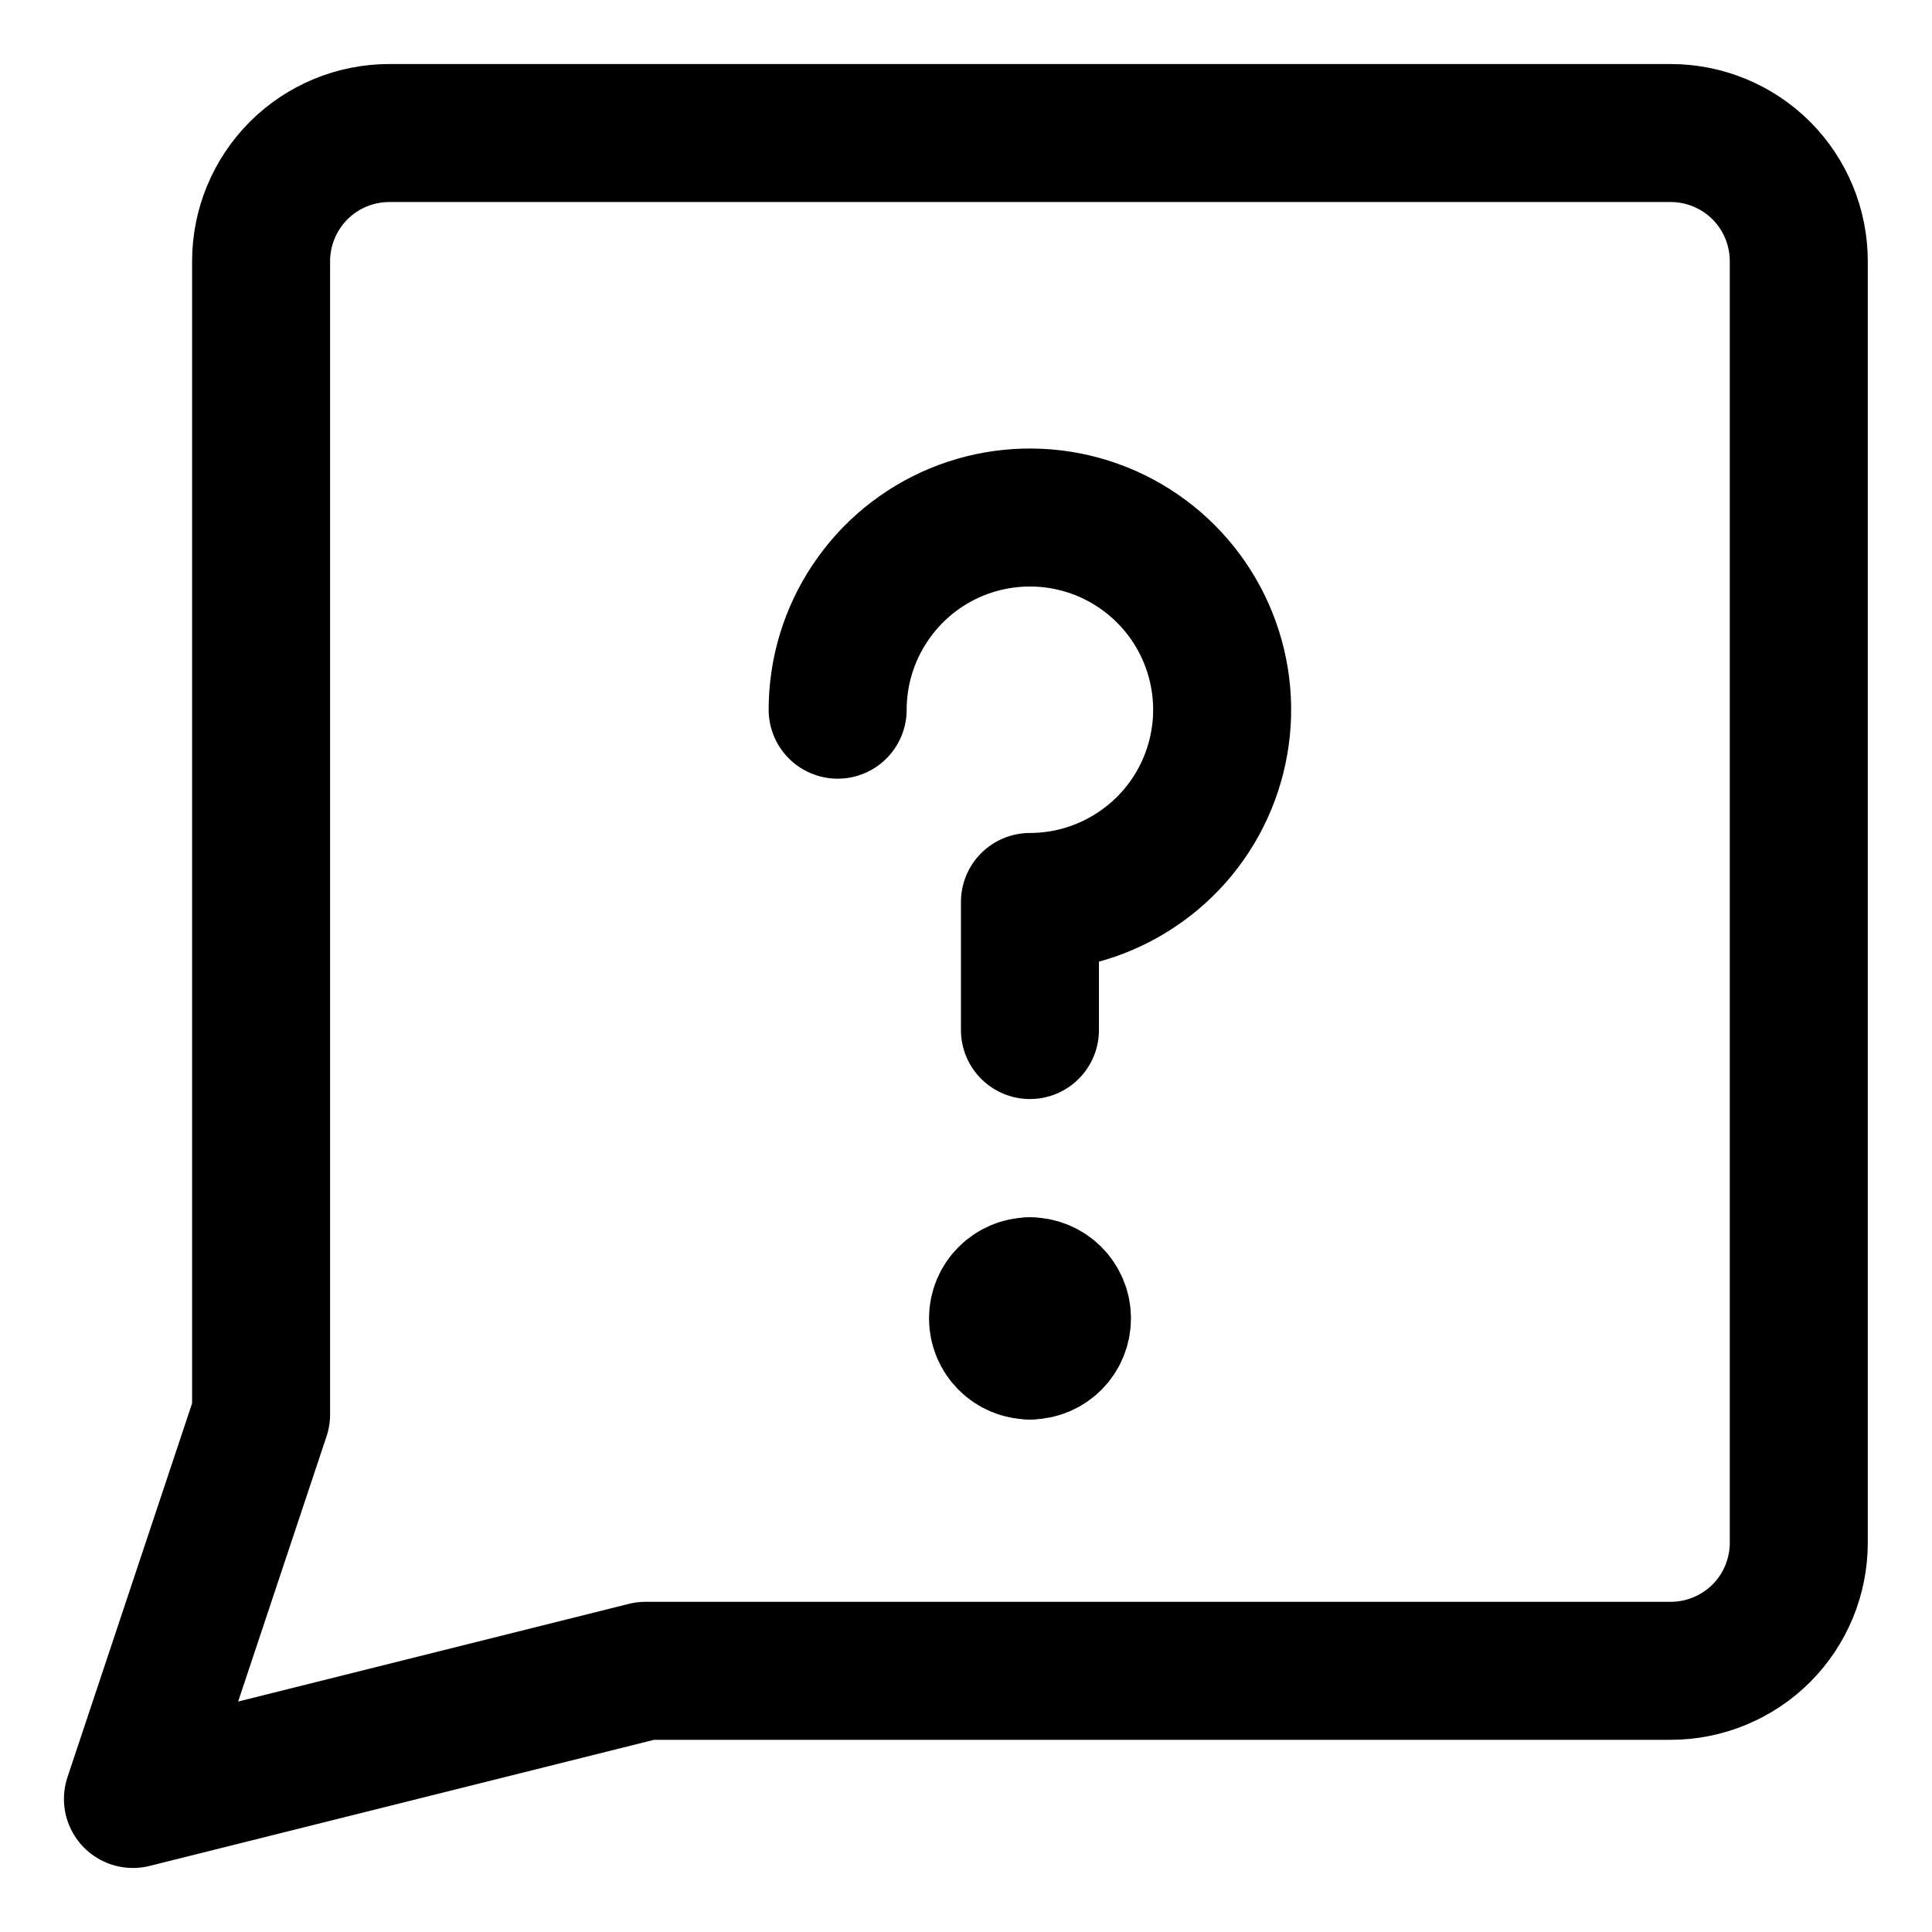 <svg width="21" height="21" viewBox="0 0 21 21" fill="none" xmlns="http://www.w3.org/2000/svg">
<g clip-path="url(#clip0_146_403124)">
<path d="M7.017 18.161L1.445 19.554L2.838 15.375V2.839C2.838 2.47 2.985 2.116 3.246 1.854C3.507 1.593 3.862 1.446 4.231 1.446H18.16C18.529 1.446 18.883 1.593 19.145 1.854C19.406 2.116 19.552 2.47 19.552 2.839V16.768C19.552 17.137 19.406 17.492 19.145 17.753C18.883 18.014 18.529 18.161 18.16 18.161H7.017Z" stroke="black" stroke-width="1.5" stroke-linecap="round" stroke-linejoin="round"/>
<path d="M9.105 7.714C9.105 7.301 9.228 6.897 9.458 6.554C9.687 6.21 10.014 5.942 10.395 5.784C10.777 5.626 11.197 5.585 11.602 5.665C12.008 5.746 12.38 5.945 12.672 6.237C12.964 6.529 13.163 6.901 13.244 7.307C13.325 7.712 13.283 8.132 13.125 8.514C12.967 8.896 12.699 9.222 12.355 9.451C12.012 9.681 11.608 9.804 11.195 9.804V11.196" stroke="black" stroke-width="1.5" stroke-linecap="round" stroke-linejoin="round"/>
<path d="M11.196 14.679C11.004 14.679 10.848 14.523 10.848 14.33C10.848 14.138 11.004 13.982 11.196 13.982" stroke="black" stroke-width="1.5" stroke-linecap="round" stroke-linejoin="round"/>
<path d="M11.195 14.679C11.388 14.679 11.543 14.523 11.543 14.33C11.543 14.138 11.388 13.982 11.195 13.982" stroke="black" stroke-width="1.5" stroke-linecap="round" stroke-linejoin="round"/>
</g>
<defs>
<clipPath id="clip0_146_403124">
<rect width="21" height="21" fill="white"/>
</clipPath>
</defs>
</svg>
